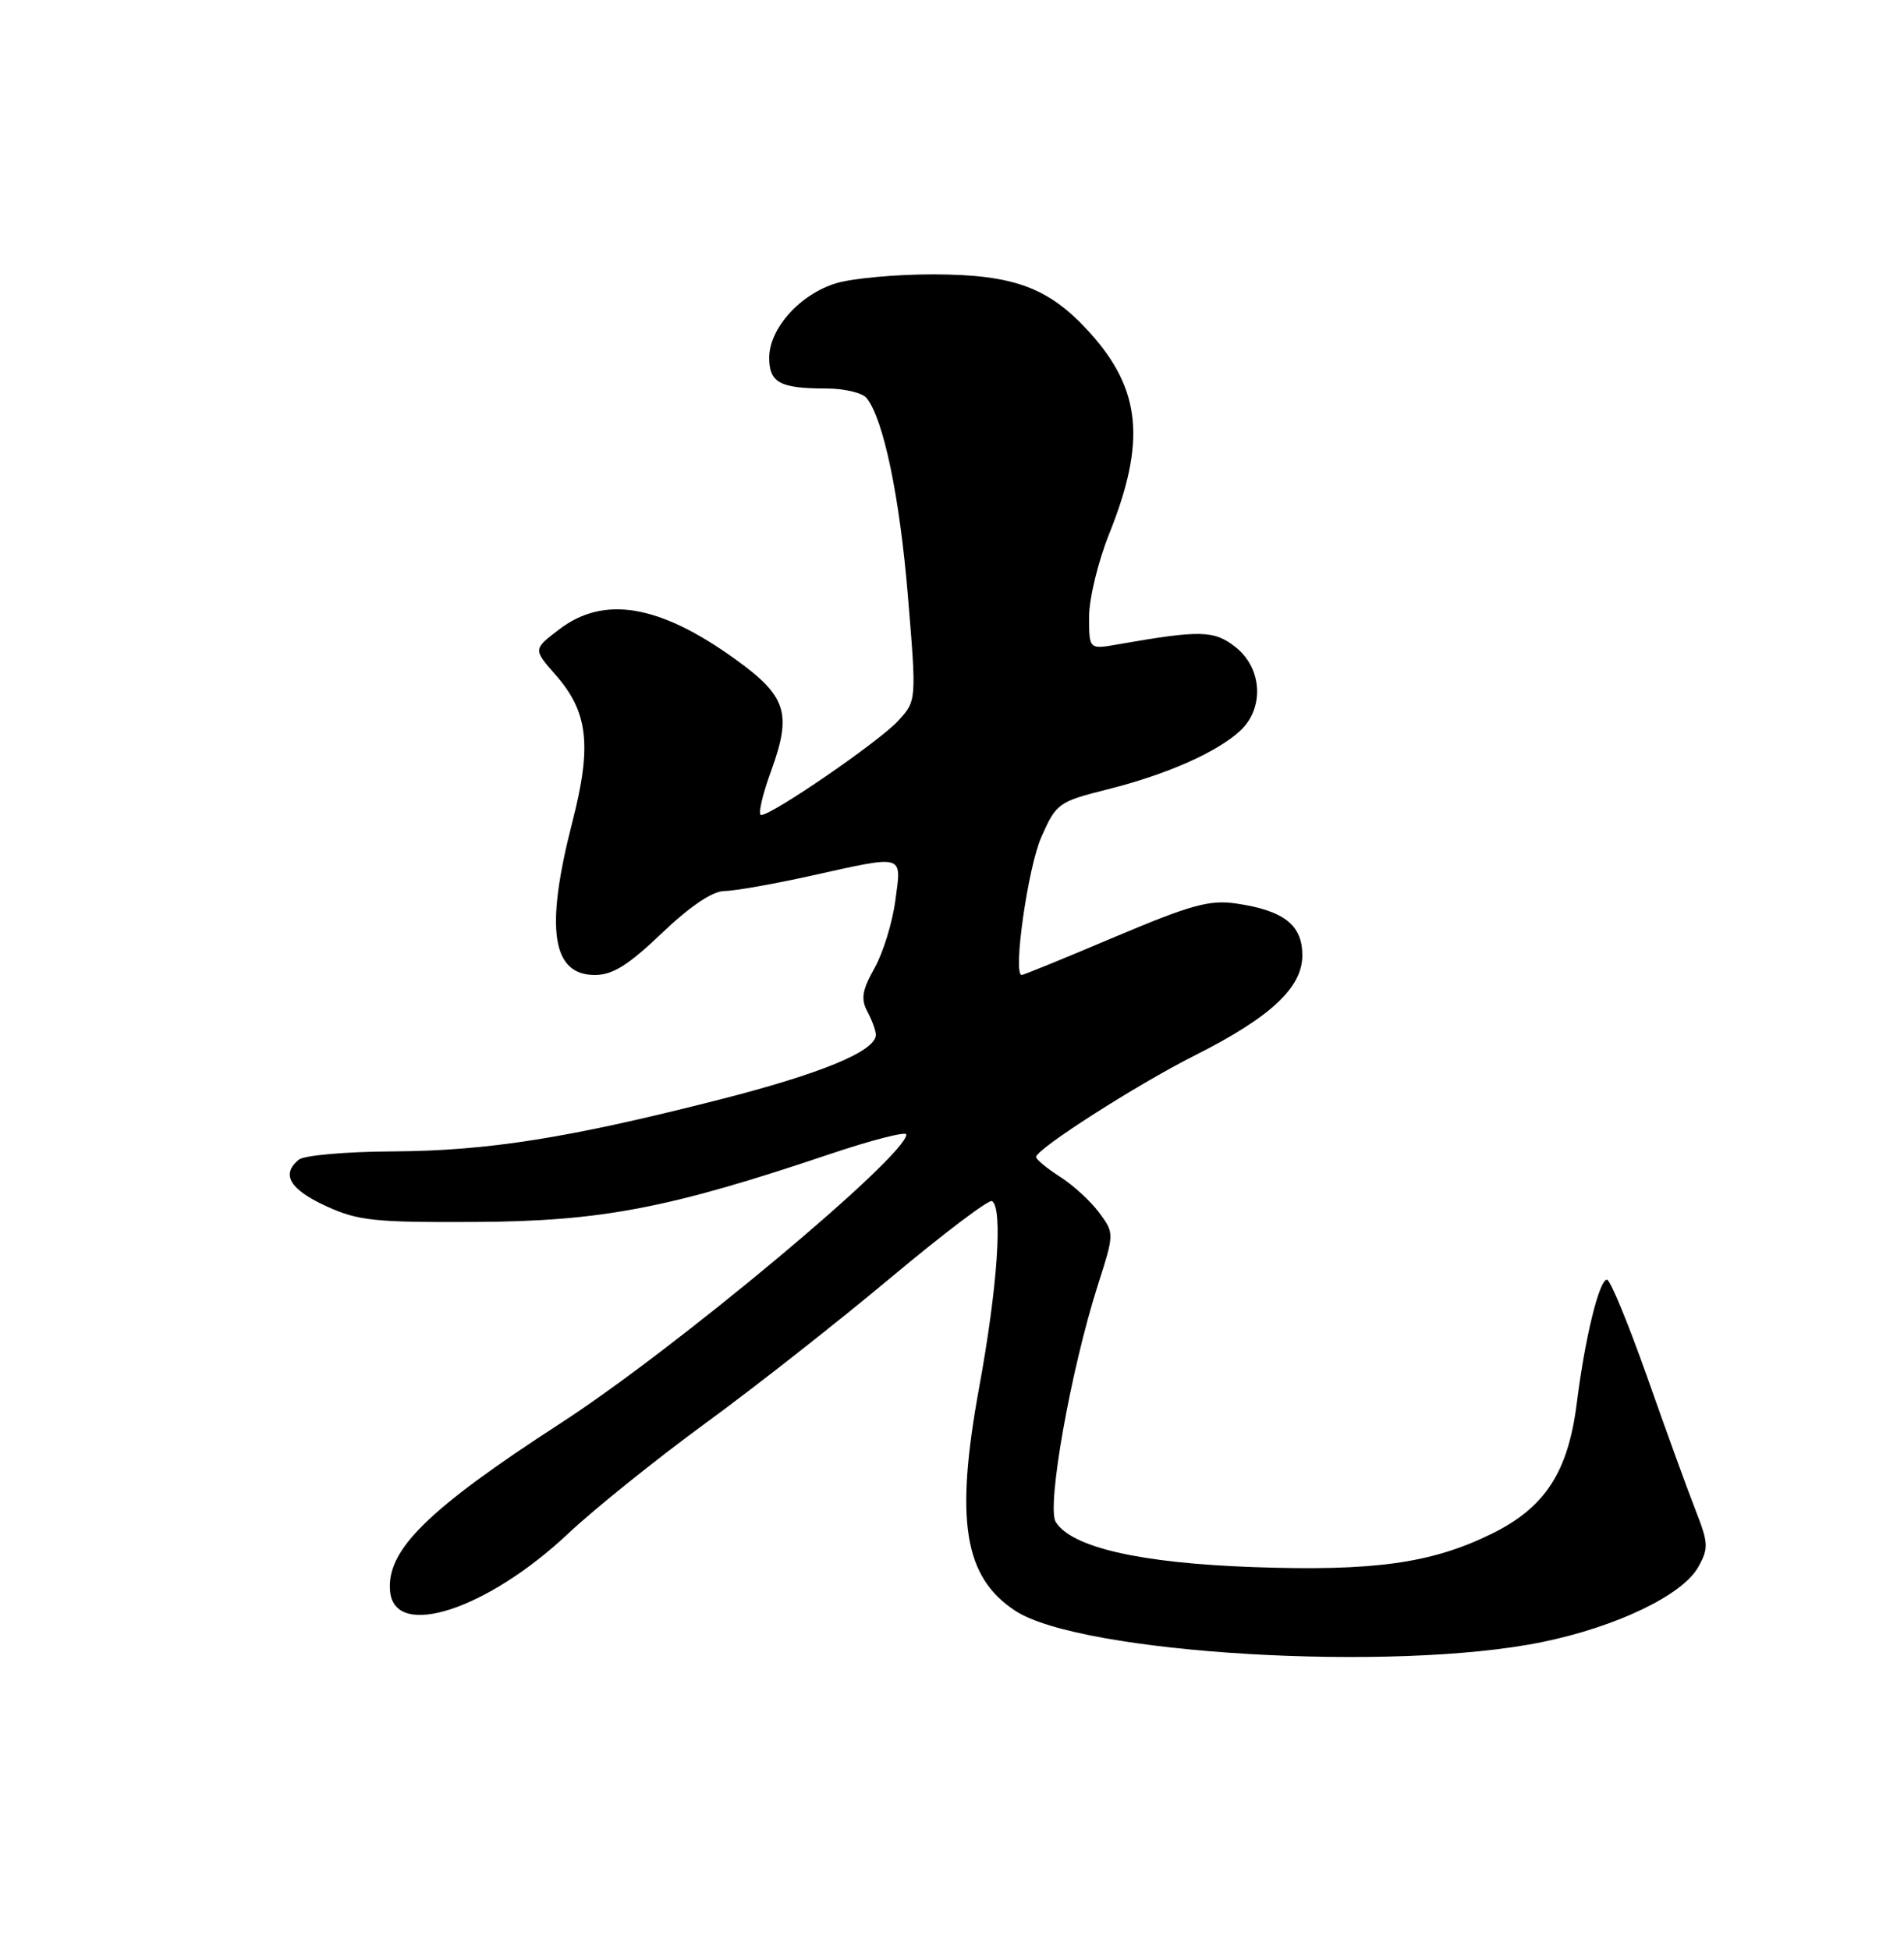 <?xml version="1.0" encoding="UTF-8" standalone="no"?>
<!DOCTYPE svg PUBLIC "-//W3C//DTD SVG 1.1//EN" "http://www.w3.org/Graphics/SVG/1.1/DTD/svg11.dtd" >
<svg xmlns="http://www.w3.org/2000/svg" xmlns:xlink="http://www.w3.org/1999/xlink" version="1.1" viewBox="0 0 250 256">
 <g >
 <path fill="currentColor"
d=" M 202.50 215.57 C 212.26 213.57 220.91 209.41 222.97 205.75 C 224.36 203.27 224.33 202.60 222.63 198.26 C 221.60 195.64 218.74 187.76 216.27 180.75 C 213.79 173.74 211.43 168.00 211.00 168.00 C 209.98 168.00 208.12 175.59 207.04 184.18 C 205.90 193.29 202.86 197.94 195.80 201.39 C 187.91 205.25 180.36 206.29 164.50 205.73 C 149.68 205.20 140.68 203.14 138.62 199.80 C 137.40 197.81 140.60 179.82 144.15 168.71 C 146.32 161.91 146.32 161.91 144.33 159.21 C 143.23 157.72 140.93 155.60 139.20 154.50 C 137.48 153.40 136.06 152.23 136.04 151.90 C 135.97 150.90 149.24 142.41 156.82 138.59 C 166.82 133.56 171.00 129.67 171.00 125.42 C 171.00 121.43 168.60 119.55 162.35 118.62 C 158.83 118.10 156.41 118.77 146.39 123.00 C 139.89 125.75 134.39 128.00 134.15 128.00 C 132.96 128.00 134.97 113.85 136.73 109.89 C 138.69 105.46 138.97 105.25 145.45 103.62 C 153.23 101.67 159.81 98.75 162.86 95.92 C 166.03 92.96 165.74 87.73 162.25 84.97 C 159.42 82.73 157.65 82.69 146.75 84.60 C 143.00 85.26 143.00 85.26 143.00 80.96 C 143.00 78.59 144.19 73.70 145.64 70.08 C 150.49 58.00 149.84 51.16 143.13 43.71 C 137.77 37.76 133.19 36.05 122.62 36.02 C 117.73 36.01 111.97 36.53 109.81 37.18 C 105.07 38.60 101.00 43.12 101.00 46.97 C 101.00 50.24 102.41 51.00 108.46 51.00 C 110.82 51.00 113.21 51.56 113.78 52.25 C 116.00 54.98 118.13 65.17 119.21 78.25 C 120.35 92.00 120.35 92.00 117.92 94.64 C 115.45 97.34 101.39 107.00 99.94 107.00 C 99.50 107.00 100.08 104.41 101.24 101.24 C 104.01 93.61 103.30 91.40 96.49 86.50 C 86.57 79.37 79.30 78.14 73.43 82.62 C 70.00 85.24 70.00 85.24 72.95 88.60 C 77.24 93.48 77.74 97.89 75.13 108.00 C 71.55 121.94 72.45 128.00 78.11 128.00 C 80.43 128.00 82.52 126.70 86.91 122.50 C 90.59 118.99 93.55 116.99 95.09 116.98 C 96.42 116.97 101.53 116.07 106.45 114.98 C 118.94 112.22 118.38 112.06 117.56 118.23 C 117.18 121.11 115.95 125.09 114.83 127.09 C 113.20 129.99 113.01 131.15 113.89 132.80 C 114.50 133.94 115.00 135.31 115.00 135.85 C 115.00 137.99 107.87 140.94 94.50 144.35 C 74.62 149.42 64.09 151.09 51.50 151.16 C 45.45 151.19 39.94 151.68 39.25 152.23 C 36.88 154.15 38.01 156.12 42.75 158.31 C 47.00 160.27 49.07 160.49 62.50 160.42 C 78.95 160.33 87.83 158.63 108.85 151.55 C 114.43 149.67 119.00 148.50 119.00 148.94 C 119.00 151.76 88.74 177.03 73.69 186.79 C 56.04 198.23 50.64 203.57 51.23 209.00 C 51.91 215.28 64.05 211.28 74.65 201.29 C 78.03 198.11 86.13 191.60 92.65 186.83 C 99.17 182.07 110.12 173.46 117.00 167.70 C 123.88 161.95 129.84 157.44 130.25 157.68 C 131.70 158.53 130.98 169.00 128.56 182.18 C 125.37 199.62 126.57 207.05 133.31 211.47 C 141.93 217.12 183.10 219.56 202.50 215.57 Z "/>
</g>
</svg>